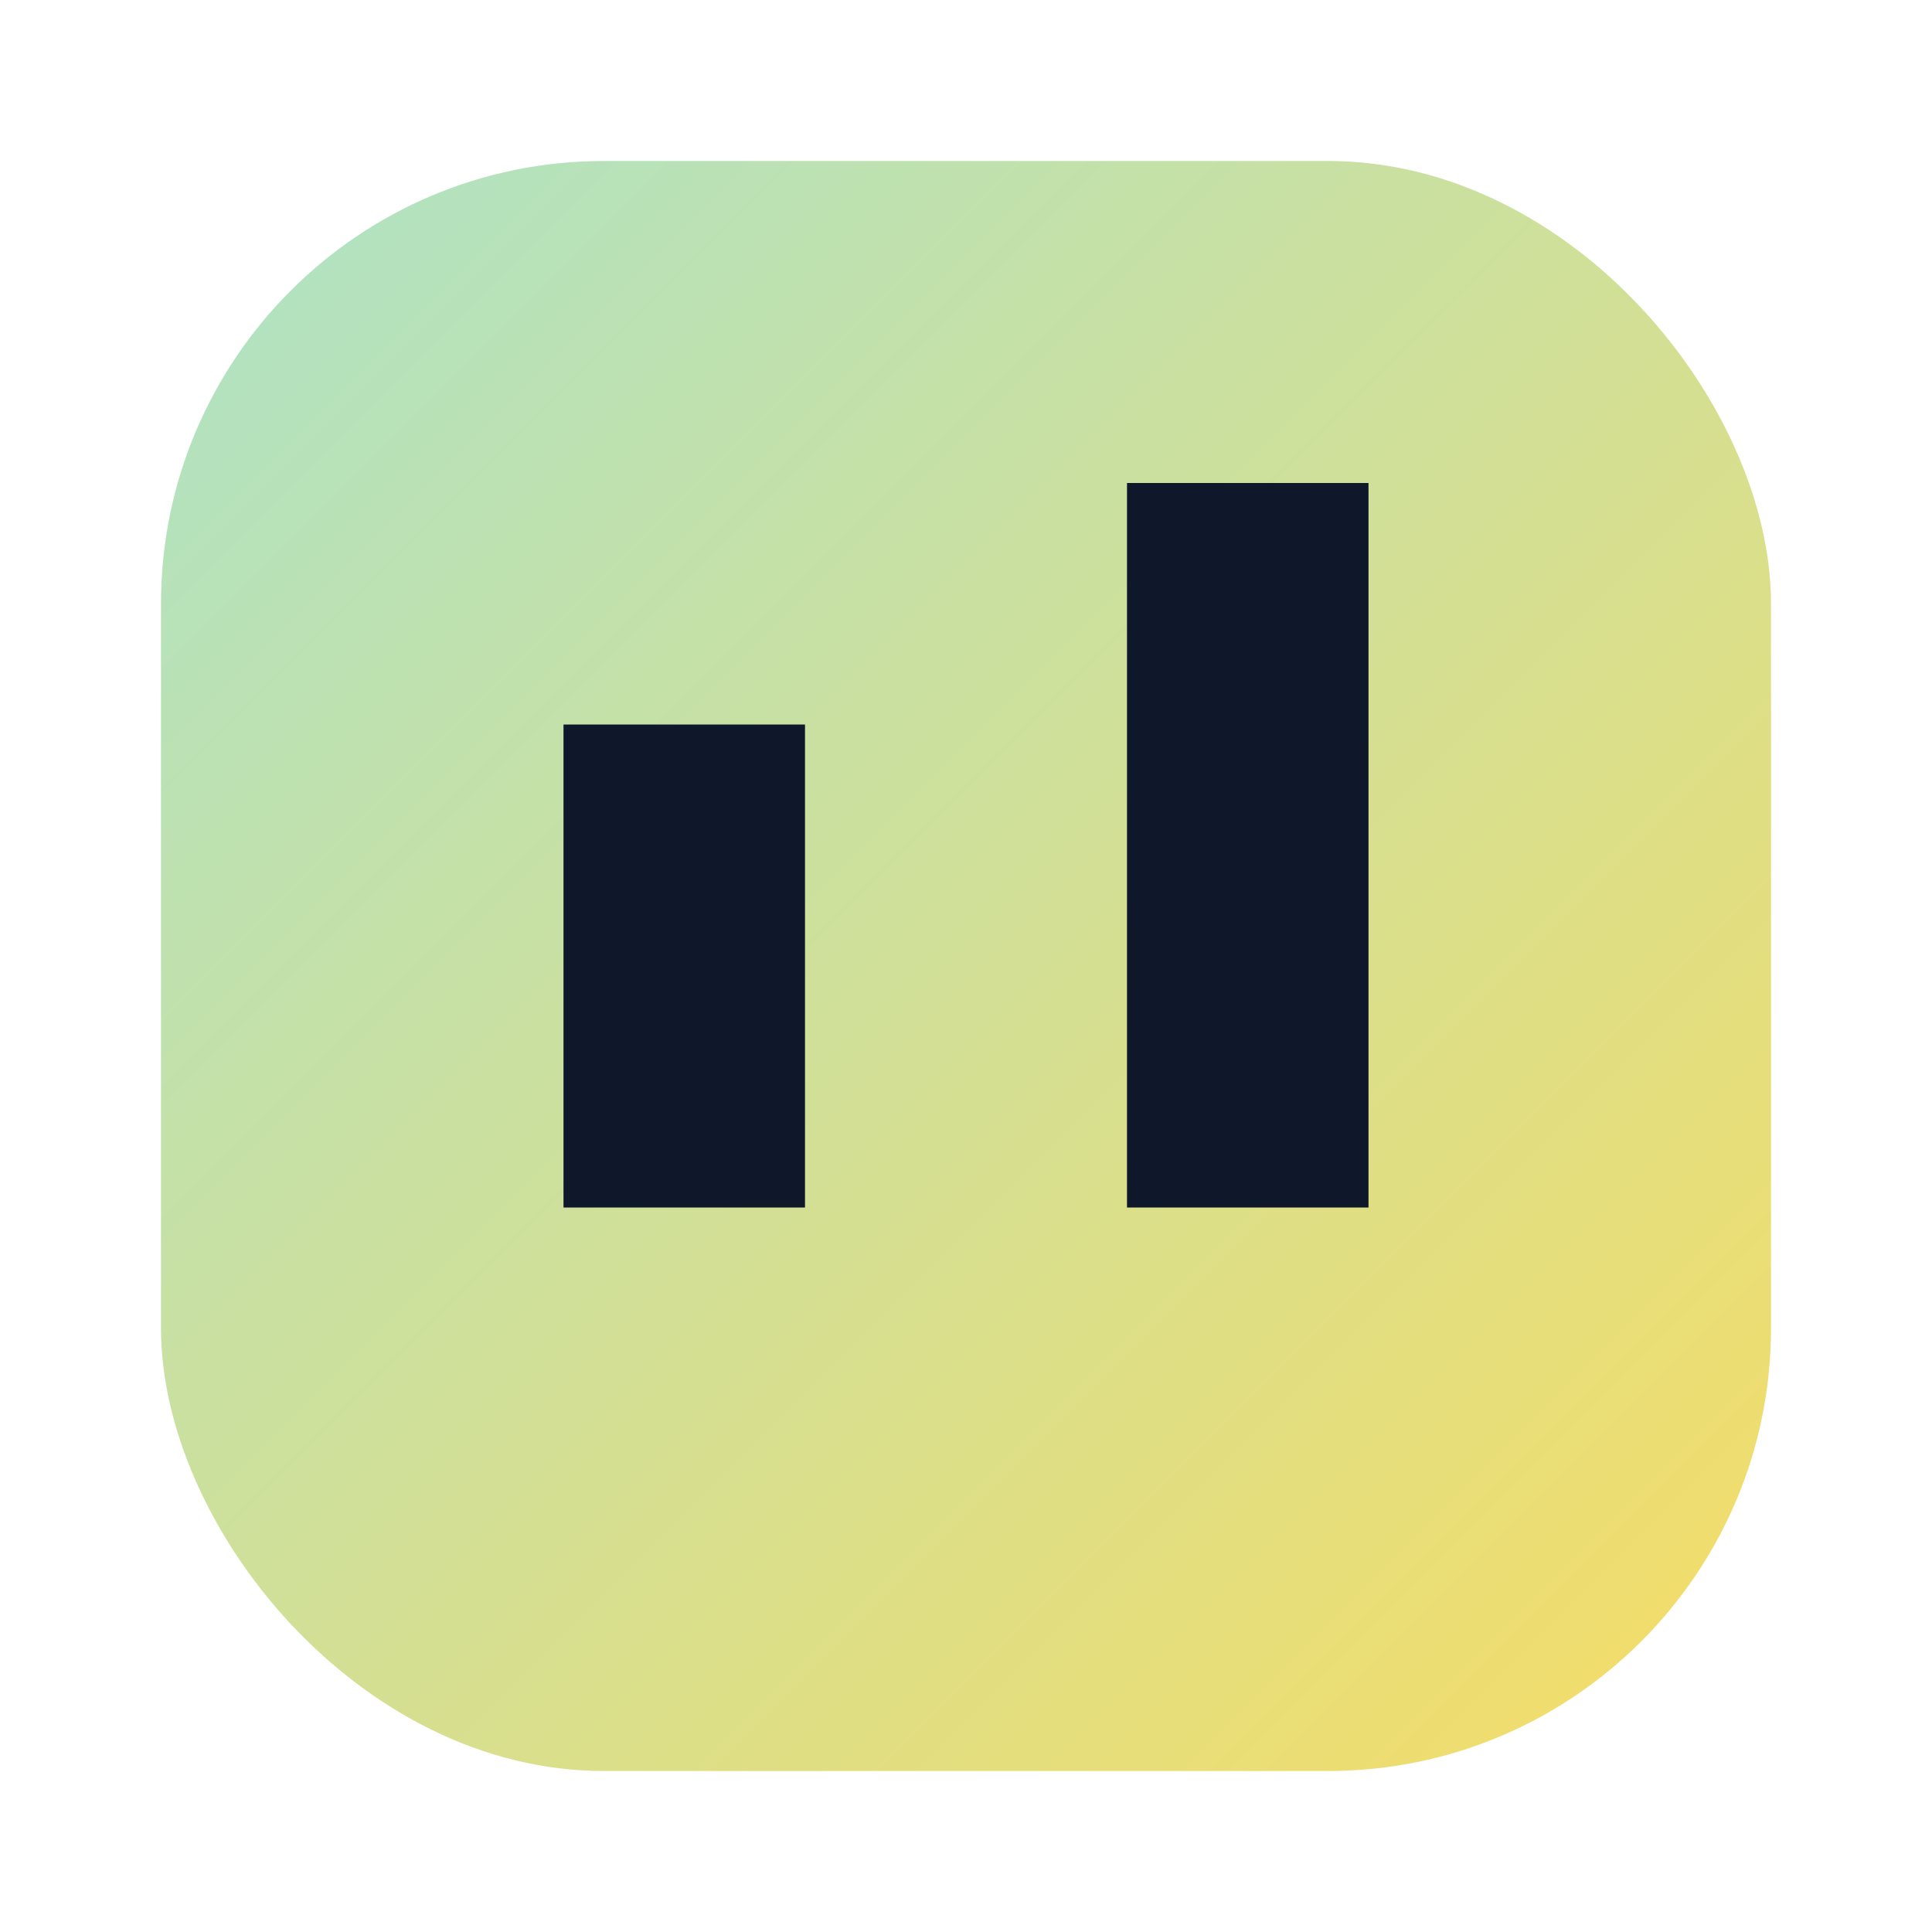 <svg xmlns="http://www.w3.org/2000/svg" width="96" height="96" viewBox="0 0 96 96" fill="none">
  <defs>
    <linearGradient id="g" x1="0" y1="0" x2="96" y2="96" gradientUnits="userSpaceOnUse">
      <stop stop-color="#A6E3D0"/>
      <stop offset="1" stop-color="#FDDC5C"/>
    </linearGradient>
  </defs>
  <rect x="8" y="8" width="80" height="80" rx="22" fill="url(#g)"/>
  <path d="M28 60h12V36H28v24zm28 0h12V24H56v36z" fill="#0f172a"/>
</svg>

